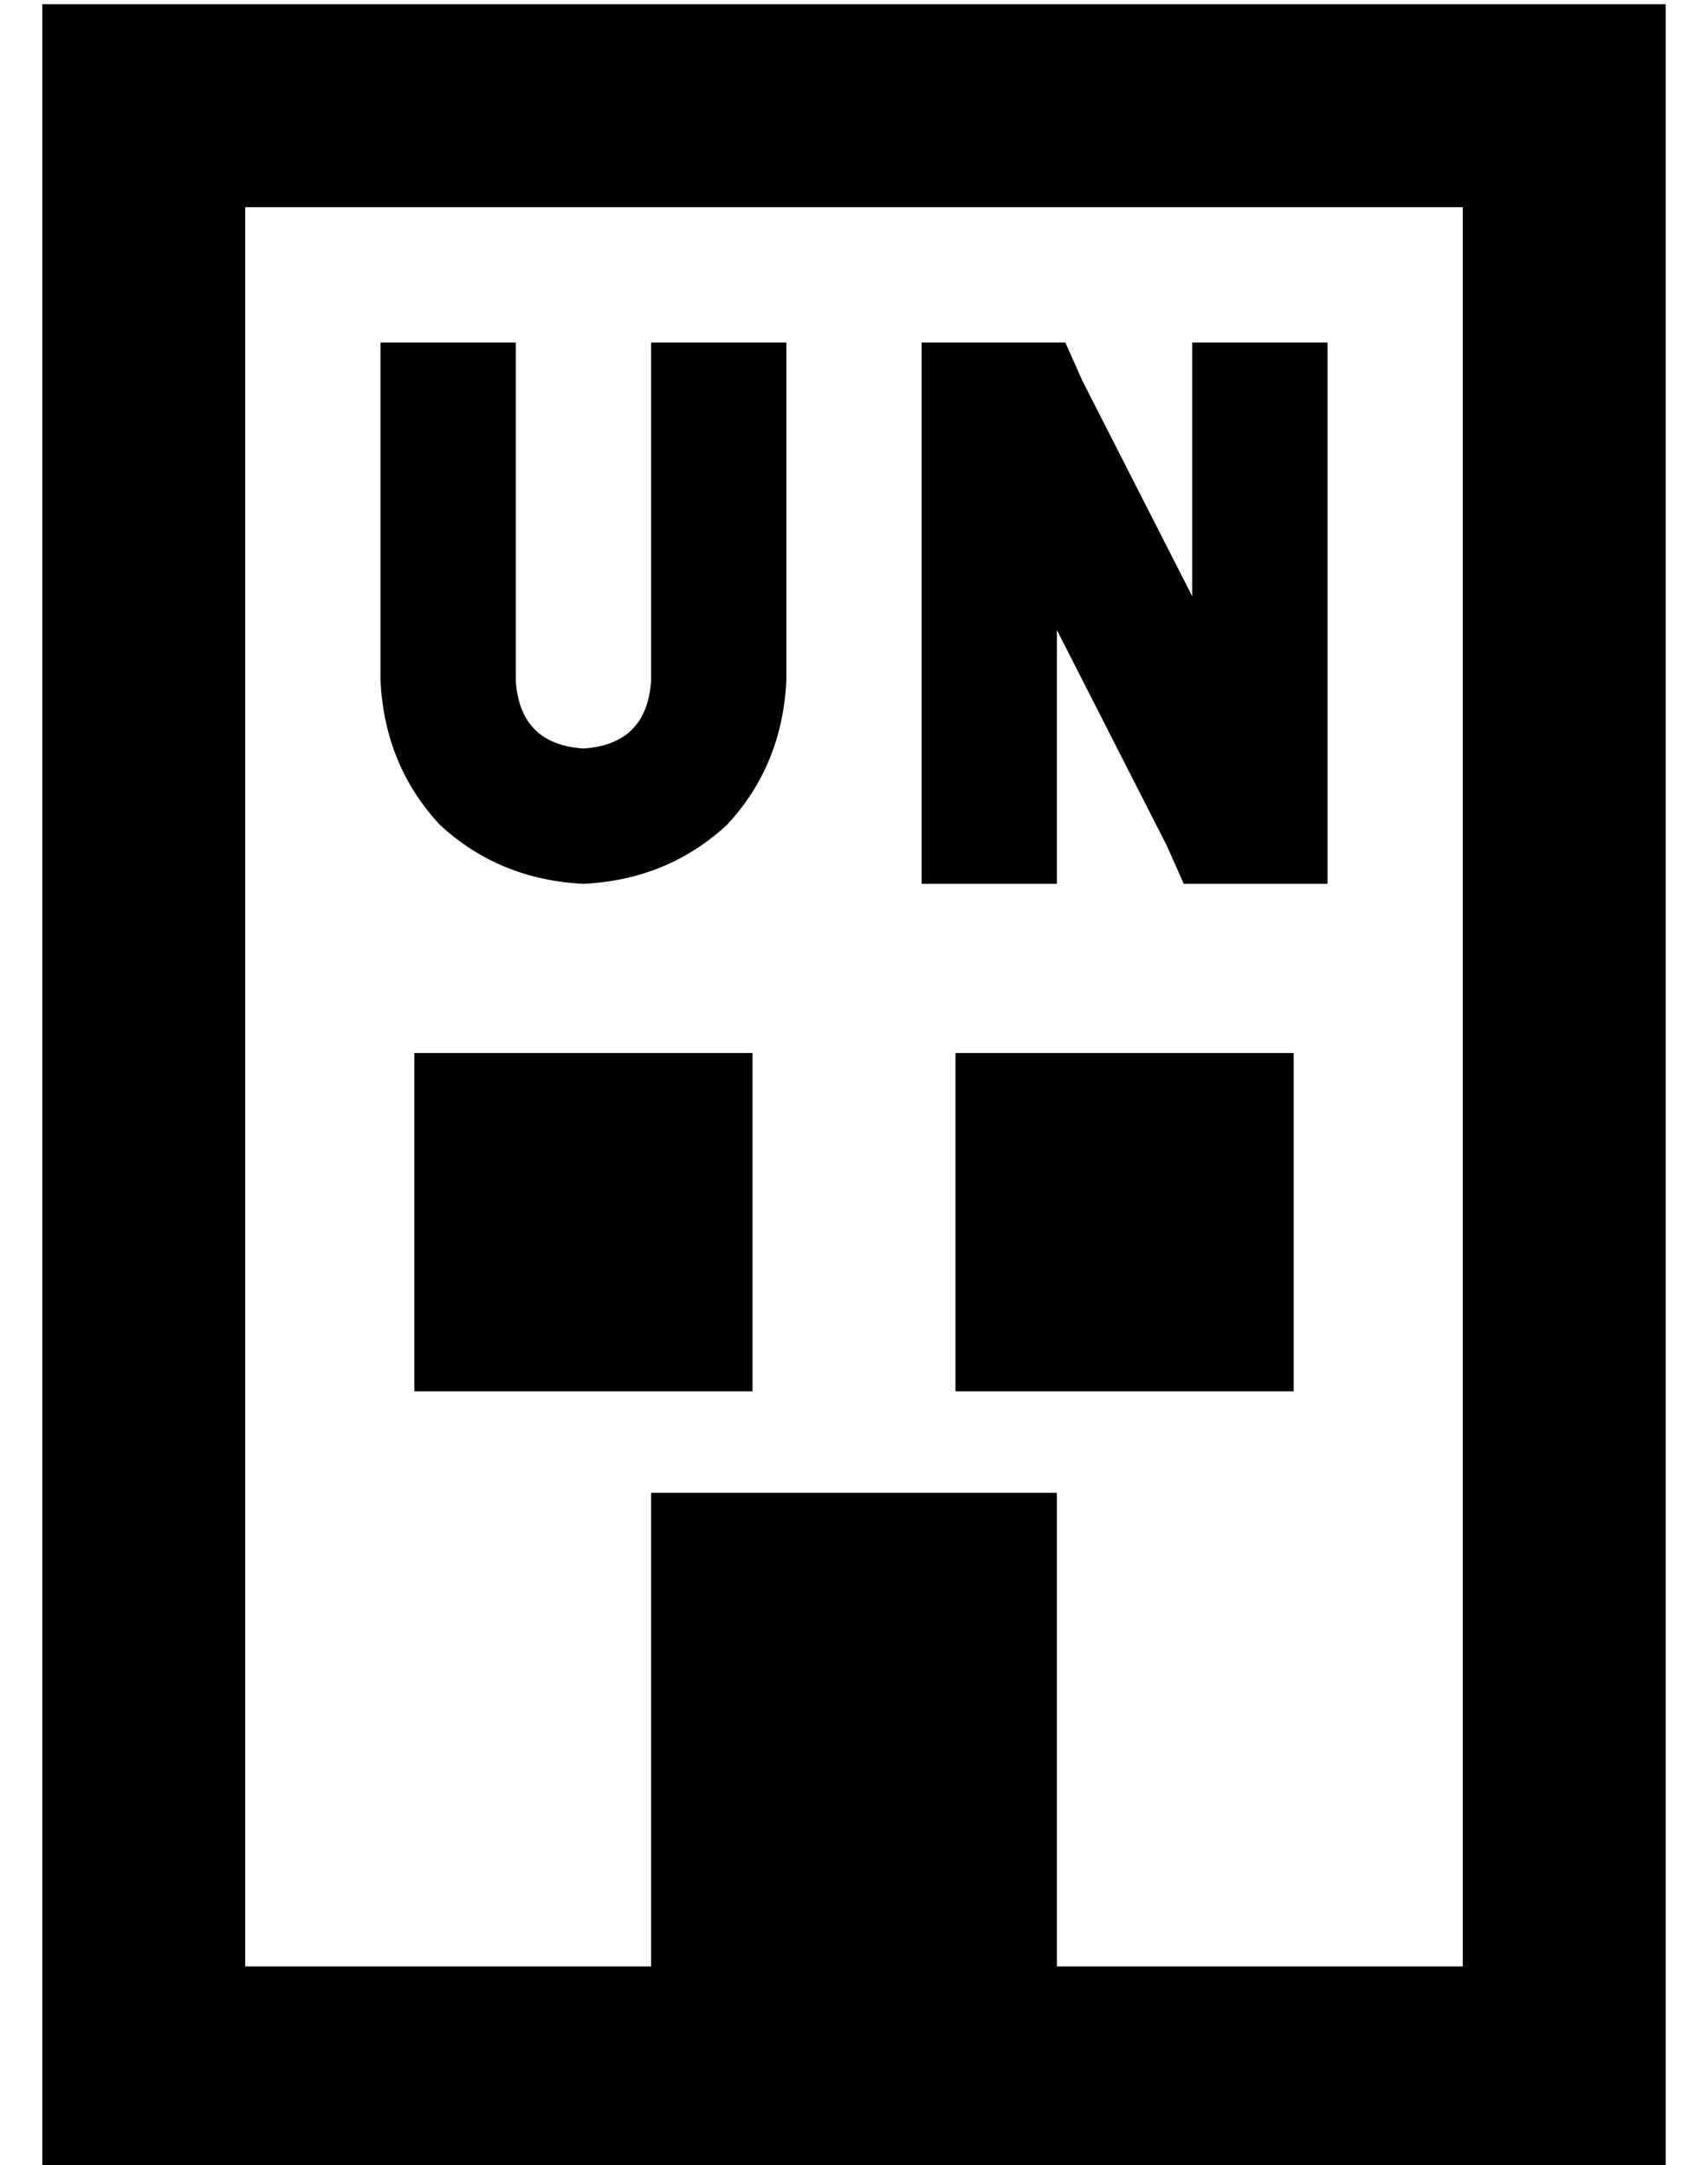 <?xml version="1.0" standalone="no"?>
<!DOCTYPE svg PUBLIC "-//W3C//DTD SVG 1.1//EN" "http://www.w3.org/Graphics/SVG/1.1/DTD/svg11.dtd" >
<svg xmlns="http://www.w3.org/2000/svg" xmlns:xlink="http://www.w3.org/1999/xlink" version="1.1" viewBox="-10 -40 404 512">
   <path fill="currentColor"
d="M48 9v416v-416v416h96v0v-112v0h96v0v112v0h96v0v-416v0h-288v0zM0 -39h48h-48h384v48v0v416v0v48v0h-48h-336v-48v0v-416v0v-48v0zM168 289h-80h80h-80v-80v0h80v0v80v0zM216 209h80h-80h80v80v0h-80v0v-80v0zM112 57v64v-64v64q1 15 16 16q15 -1 16 -16v-64v0v-16v0h32
v0v16v0v64v0q-1 20 -14 34q-14 13 -34 14q-20 -1 -34 -14q-13 -14 -14 -34v-64v0v-16v0h32v0v16v0zM224 41h8h-8h18l4 9v0l26 51v0v-44v0v-16v0h32v0v16v0v96v0v16v0h-16h-18l-4 -9v0l-26 -51v0v44v0v16v0h-32v0v-16v0v-96v0v-16v0h16v0z" />
</svg>

